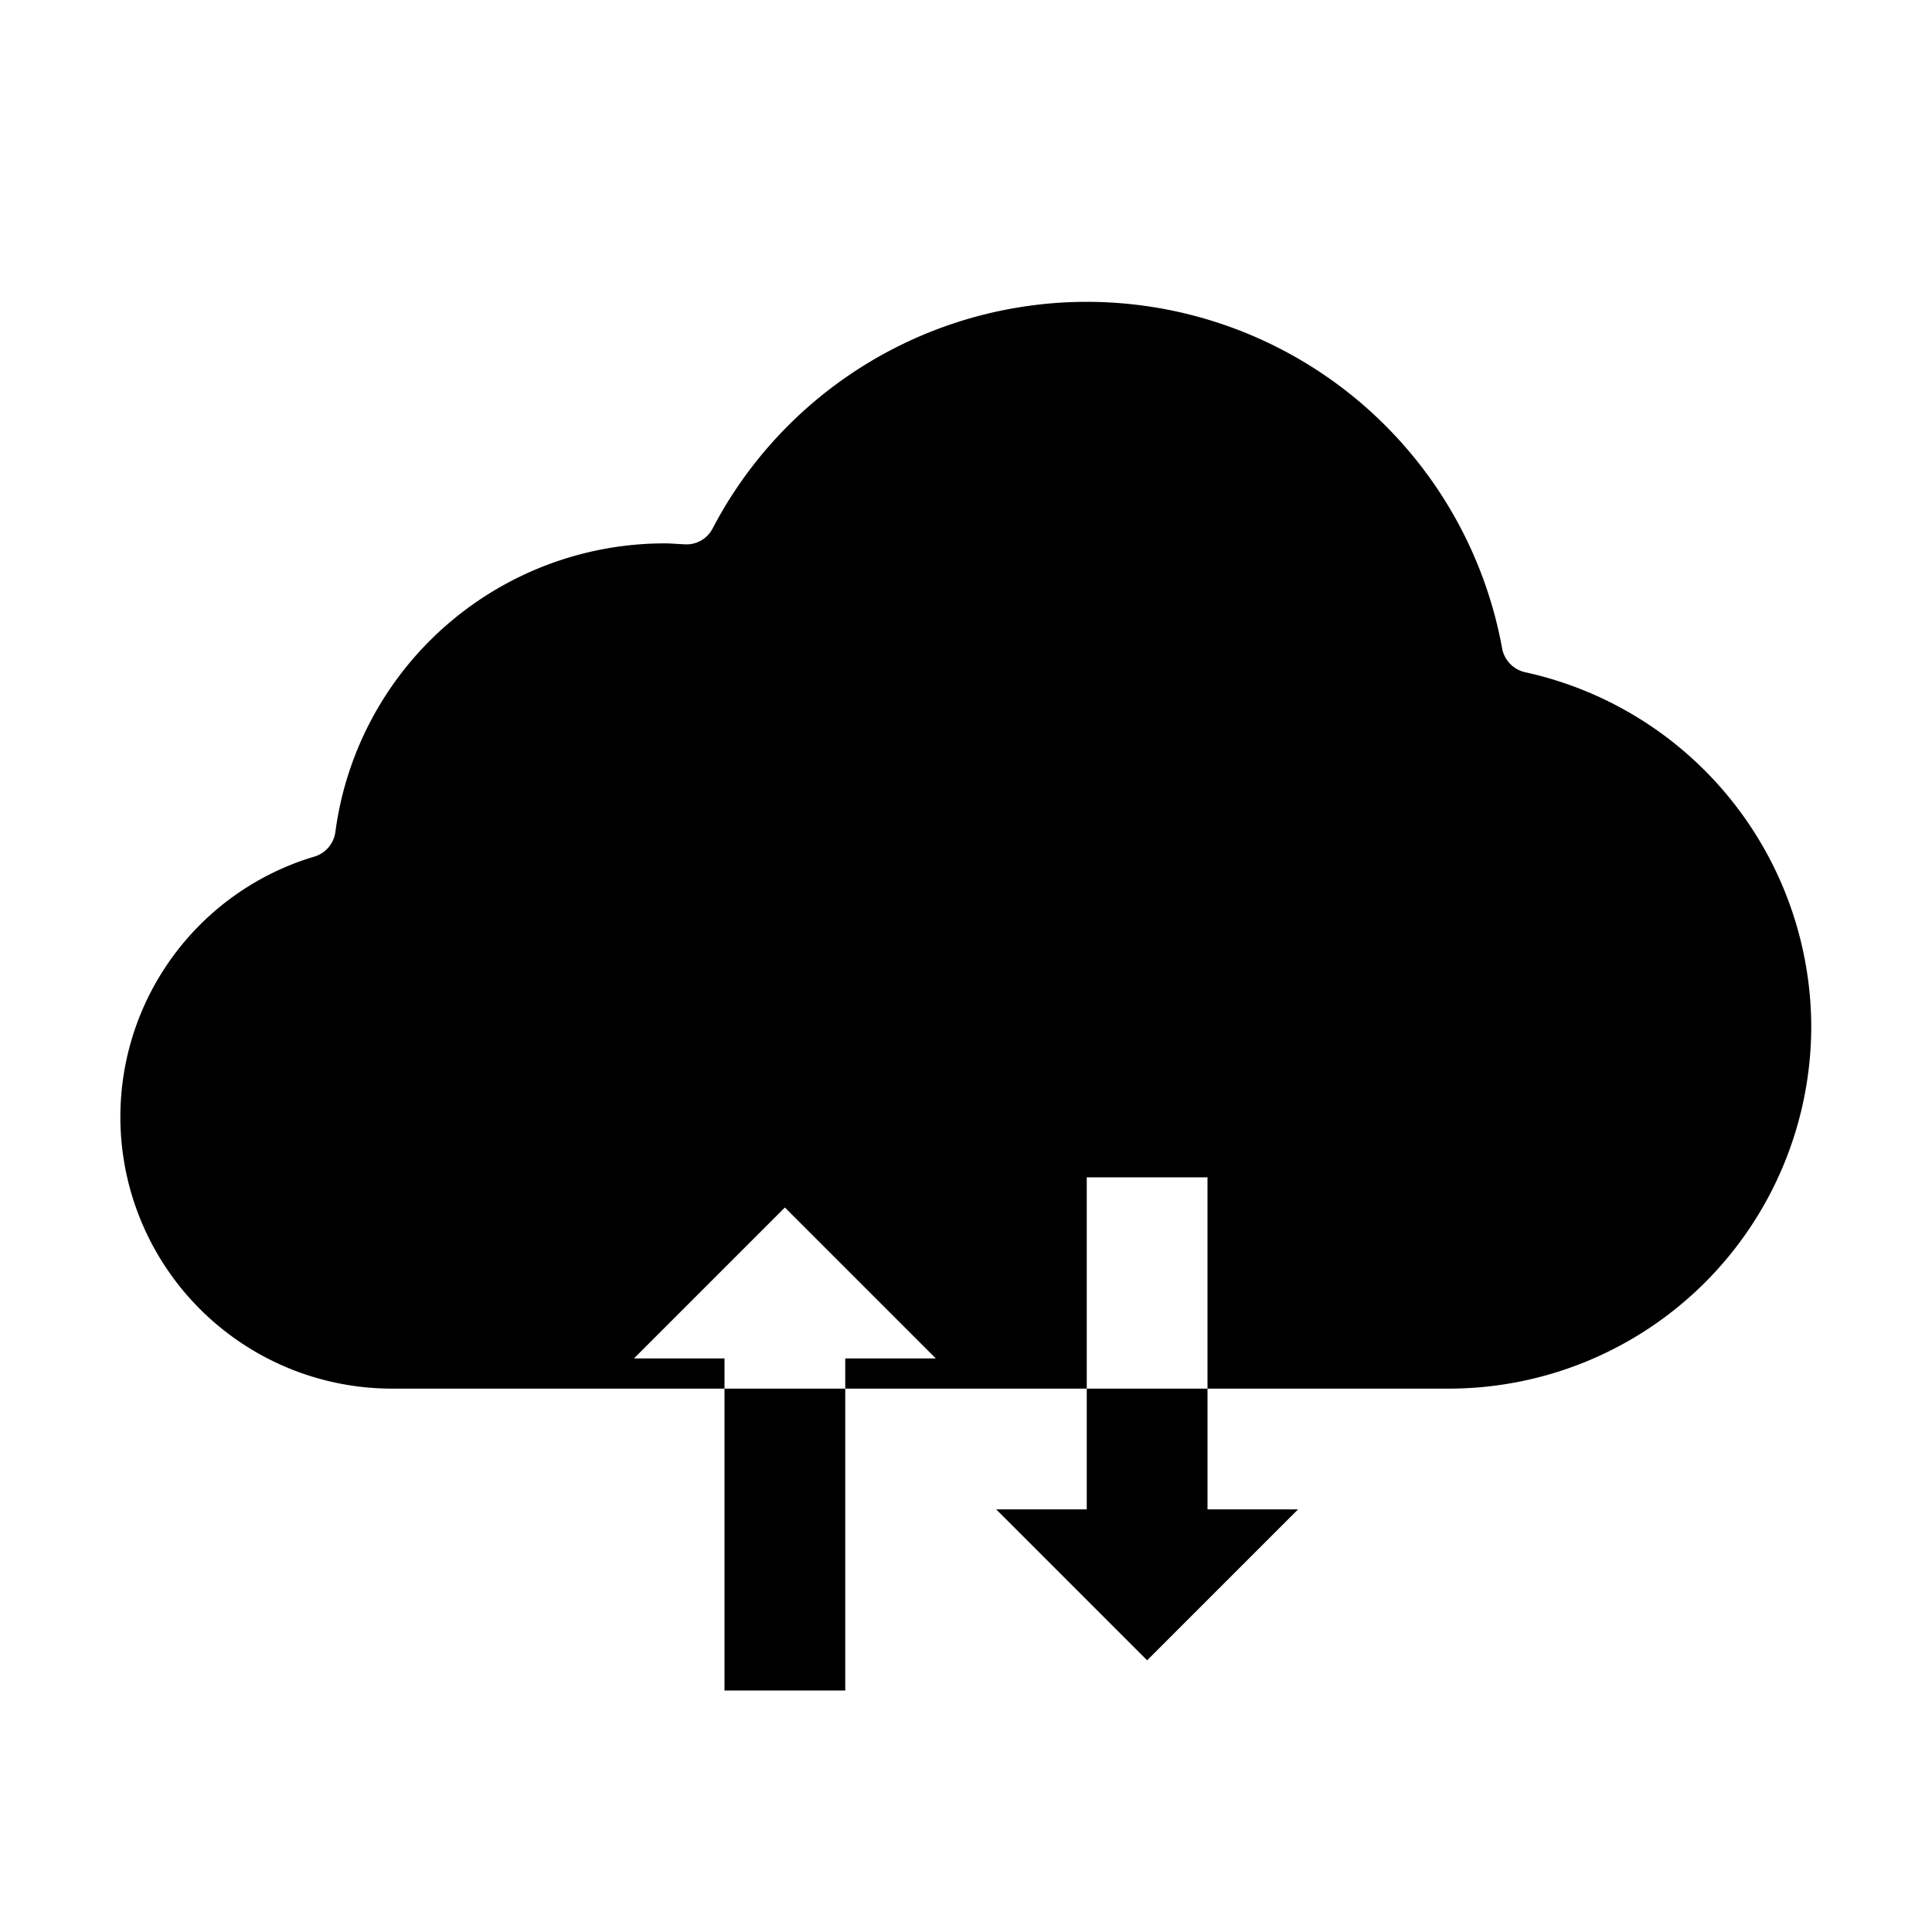 <svg xmlns="http://www.w3.org/2000/svg" viewBox="0 0 64 64" x="0px" y="0px"><g data-name="Cloud Networking"><path d="M60,34A12.01,12.01,0,0,1,48,46H40V39H36v7H28V45h3l-5-5-5,5h3v1H13a9,9,0,0,1-2.6-17.62.987.987,0,0,0,.71-.82A11.007,11.007,0,0,1,22,18c.16,0,.31.01.46.02l.2.01a.974.974,0,0,0,.95-.53,13.985,13.985,0,0,1,26.15,3.98.994.994,0,0,0,.77.79A12.053,12.053,0,0,1,60,34Z"></path><rect x="24" y="46" width="4" height="10"></rect><polygon points="43 50 38 55 33 50 36 50 36 46 40 46 40 50 43 50"></polygon></g></svg>